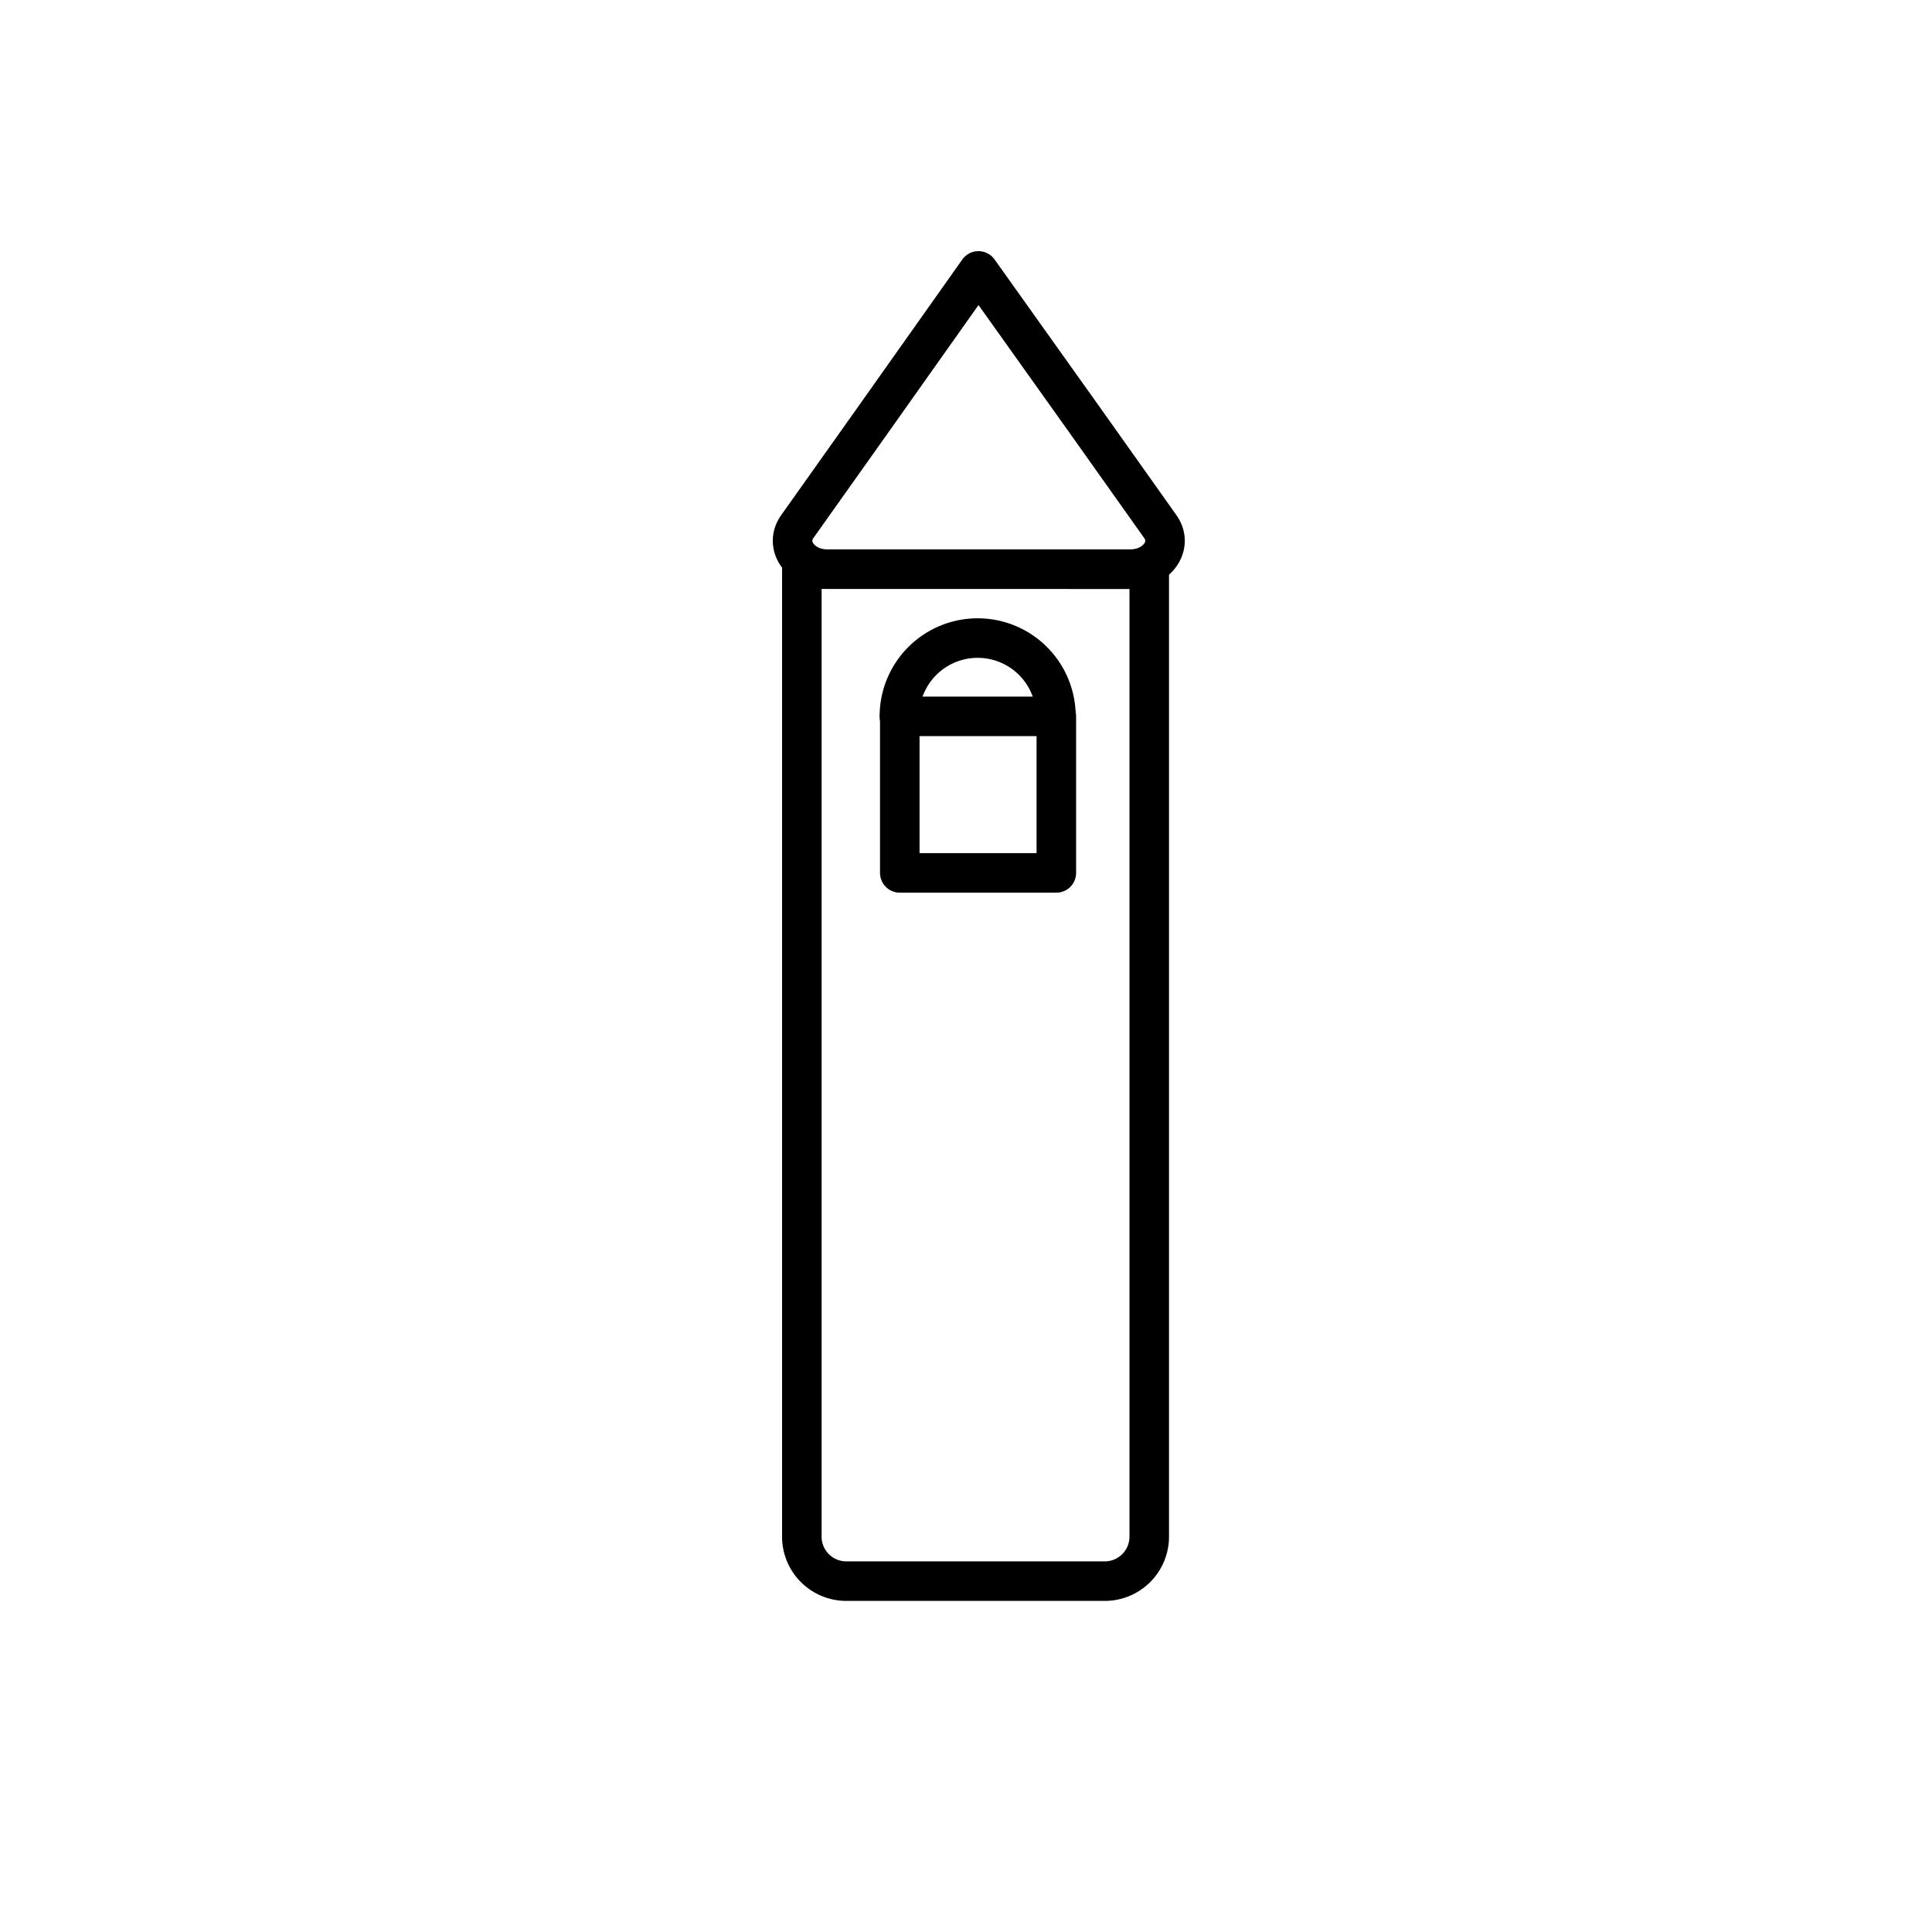 <svg id="Livello_2" data-name="Livello 2" xmlns="http://www.w3.org/2000/svg" viewBox="0 0 195.48 195.48"><defs><style>.cls-1,.cls-2{fill:none;stroke:#000;stroke-width:4px;}.cls-1{stroke-linecap:round;stroke-linejoin:round;}.cls-2{stroke-miterlimit:10;}</style></defs><title>Tavola disegno 13</title><path class="cls-1" d="M81.13,57.59h35.15a0,0,0,0,1,0,0v97.89a4.5,4.5,0,0,1-4.5,4.5H85.63a4.5,4.5,0,0,1-4.5-4.5V57.59A0,0,0,0,1,81.13,57.59Z"/><path class="cls-1" d="M99,57.59H83.73c-2.72,0-4.42-2.39-3.06-4.31L88.32,42.5,99,27.41,109.75,42.5l7.65,10.78c1.36,1.92-.34,4.31-3.06,4.31Z"/><path class="cls-1" d="M91,72.48a7.92,7.92,0,1,1,15.84,0"/><rect class="cls-1" x="91.04" y="72.48" width="15.84" height="15.84"/></svg>
